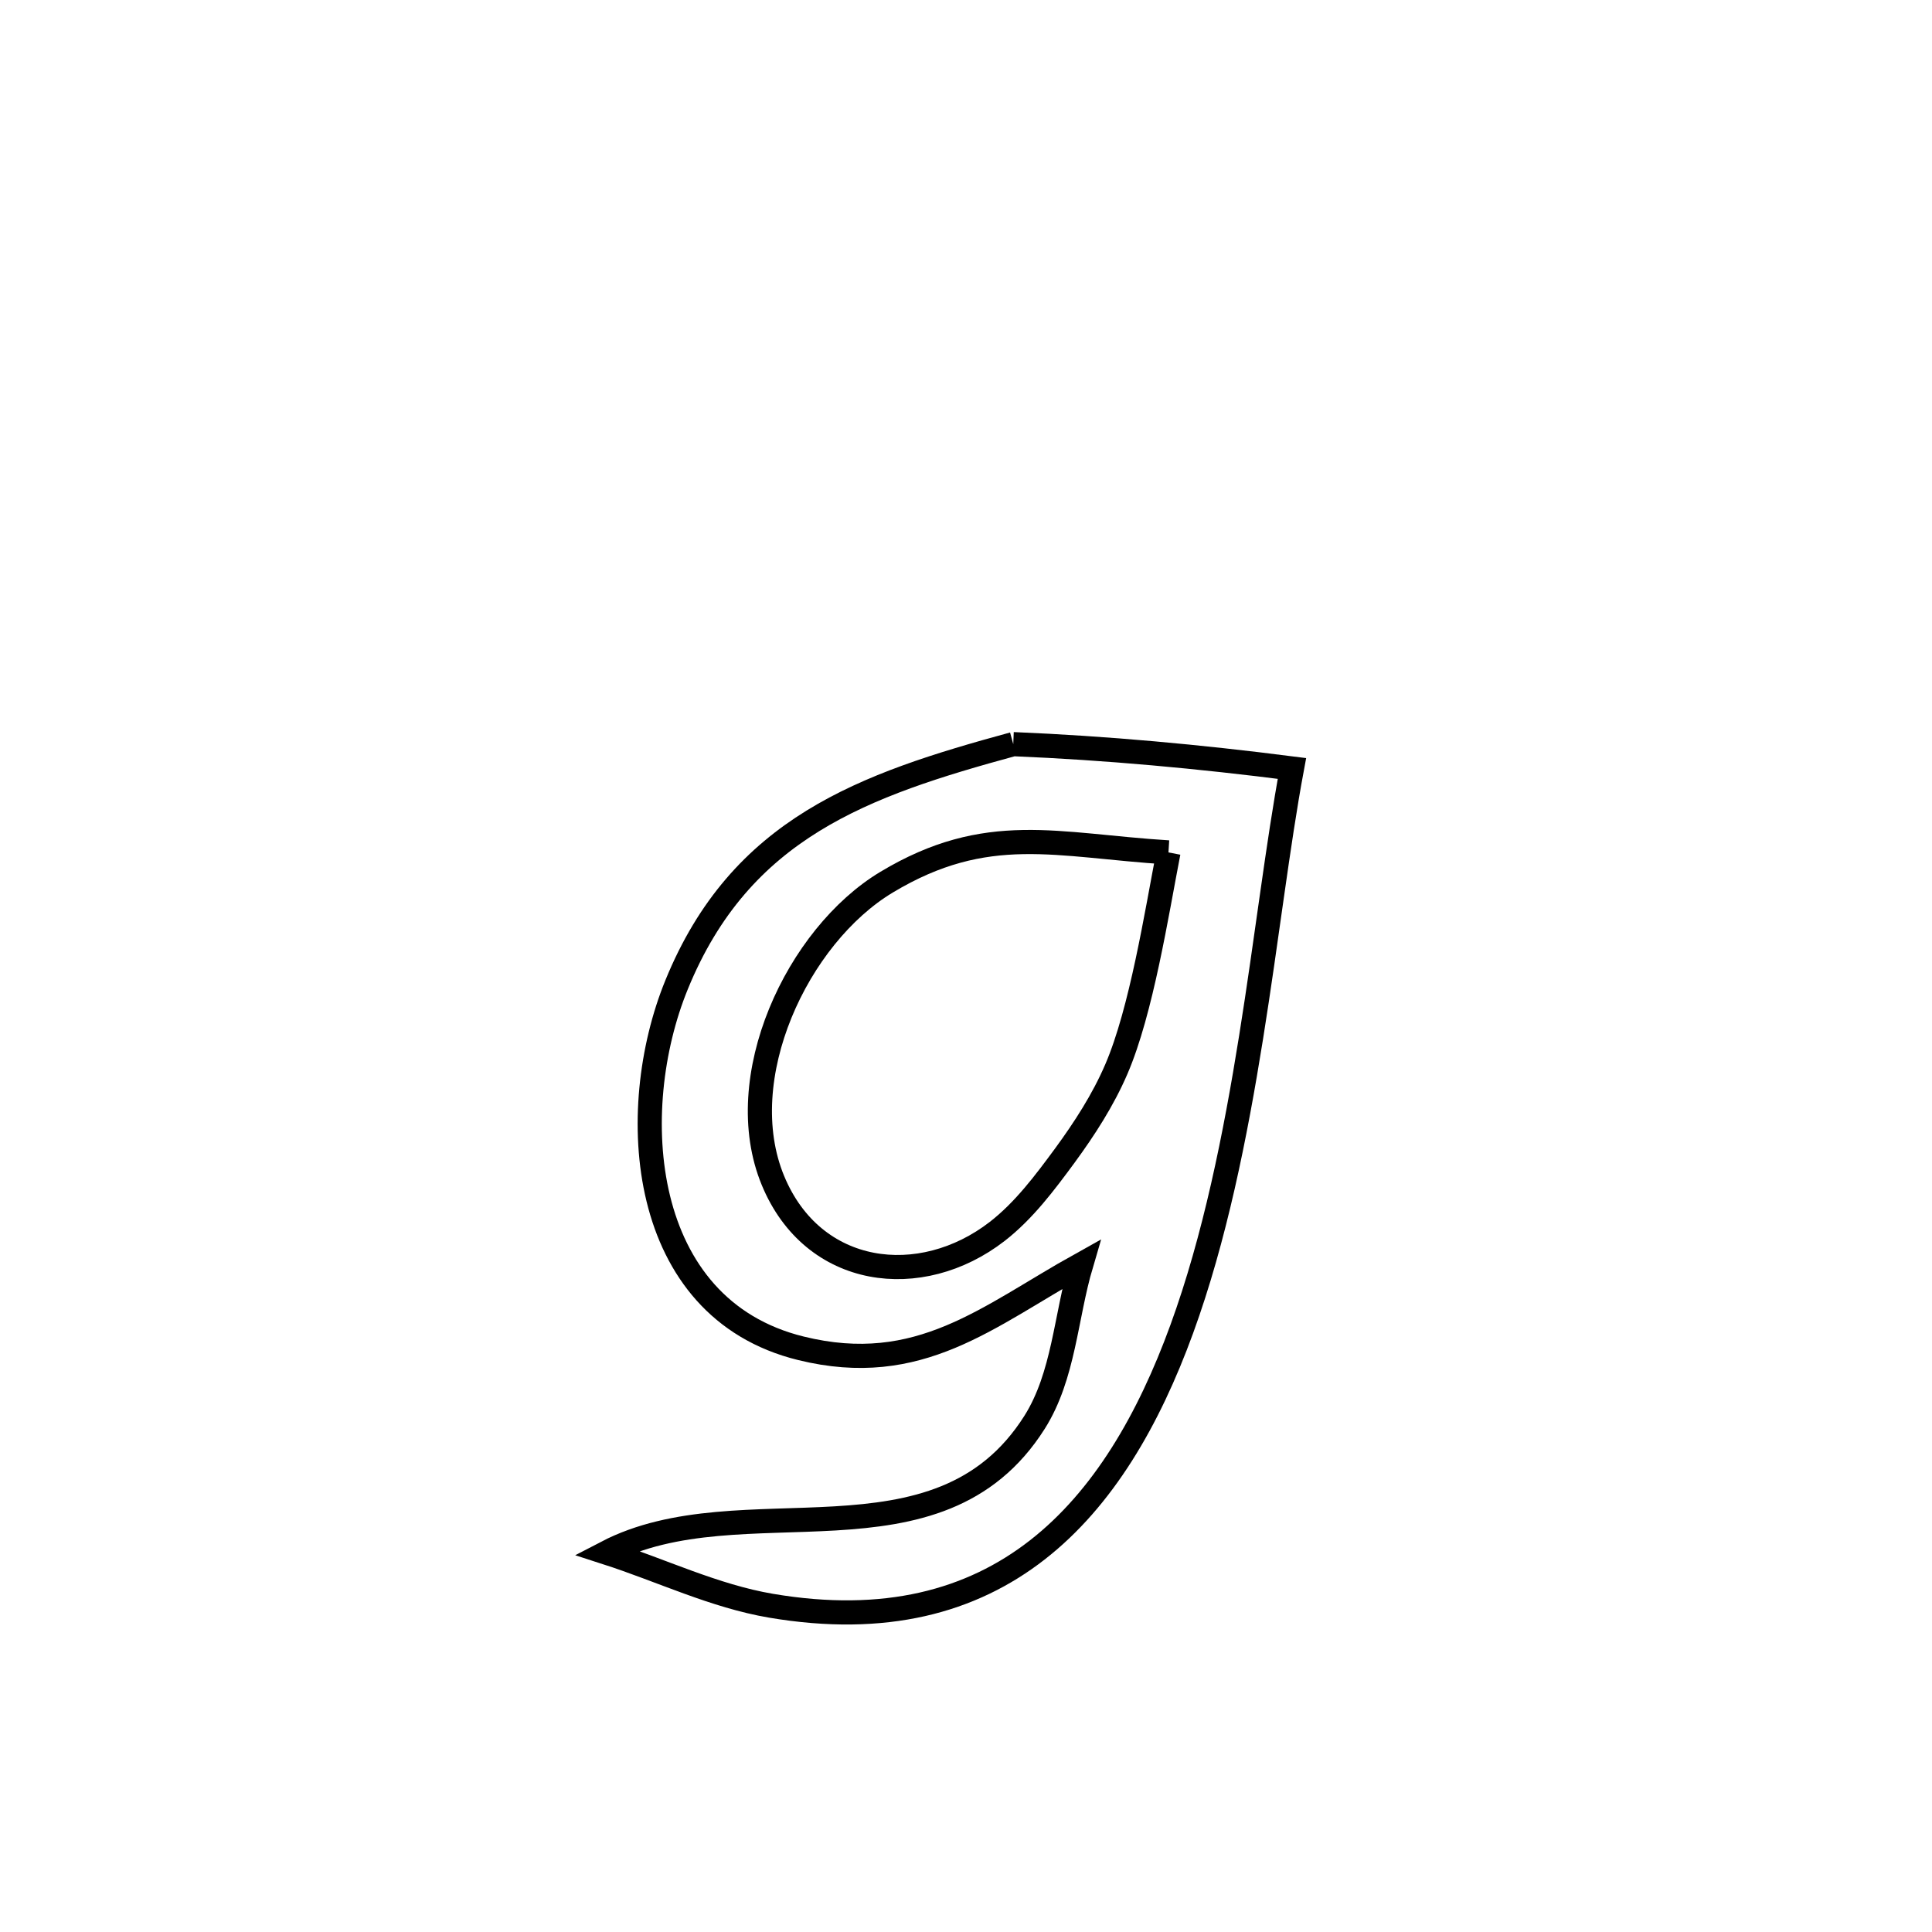 <svg xmlns="http://www.w3.org/2000/svg" viewBox="0.0 0.0 24.0 24.0" height="200px" width="200px"><path fill="none" stroke="black" stroke-width=".3" stroke-opacity="1.0"  filling="0" d="M12.587 9.244 L12.587 9.244 C13.745 9.292 14.9 9.399 16.049 9.546 L16.049 9.546 C15.7 11.419 15.501 14.259 14.68 16.511 C13.859 18.764 12.416 20.428 9.578 19.947 C8.872 19.827 8.215 19.507 7.533 19.287 L7.533 19.287 C9.218 18.41 11.649 19.571 12.852 17.668 C13.216 17.091 13.238 16.36 13.431 15.706 L13.431 15.706 C12.269 16.353 11.422 17.112 9.949 16.749 C7.923 16.251 7.767 13.796 8.404 12.235 C9.2 10.282 10.732 9.75 12.587 9.244 L12.587 9.244"></path>
<path fill="none" stroke="black" stroke-width=".3" stroke-opacity="1.0"  filling="0" d="M14.515 10.589 L14.515 10.589 C14.369 11.342 14.179 12.56 13.867 13.283 C13.702 13.666 13.473 14.02 13.227 14.356 C12.978 14.694 12.72 15.039 12.388 15.297 C11.438 16.033 10.101 15.871 9.602 14.665 C9.076 13.394 9.902 11.627 11.013 10.959 C12.261 10.209 13.126 10.503 14.515 10.589 L14.515 10.589"></path></svg>